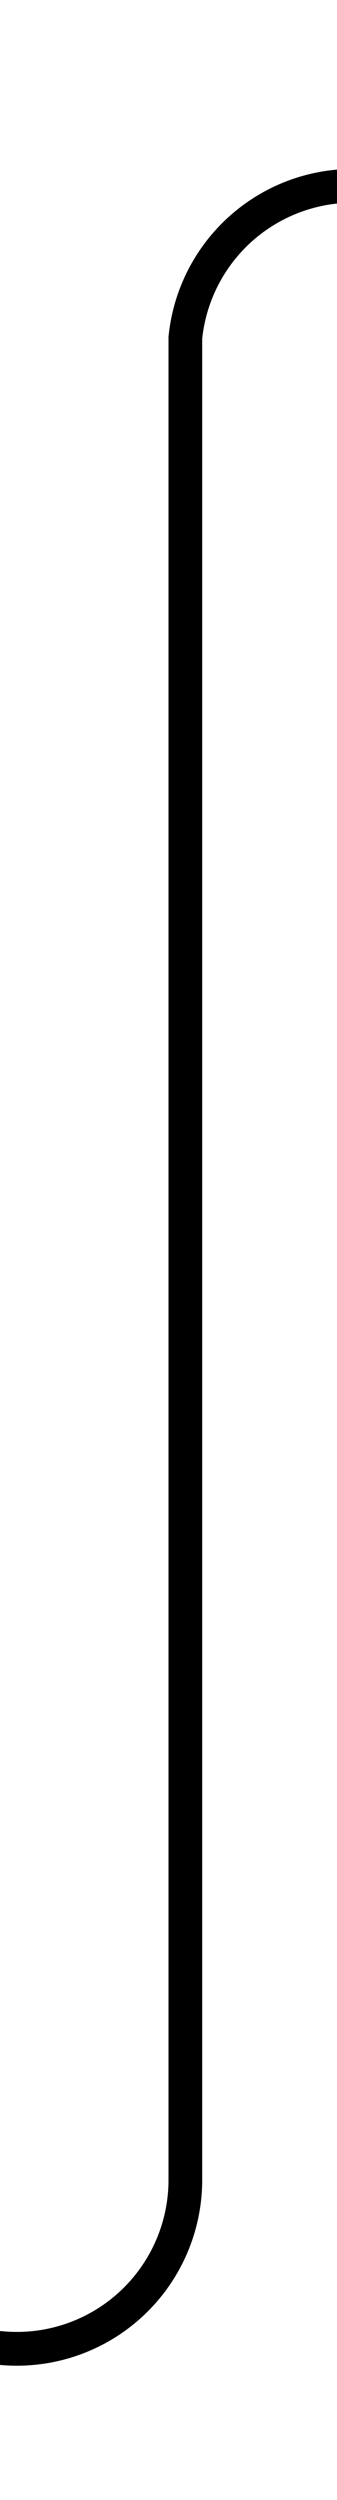 ﻿<?xml version="1.0" encoding="utf-8"?>
<svg version="1.1" xmlns:xlink="http://www.w3.org/1999/xlink" width="10px" height="74px" preserveAspectRatio="xMidYMin meet" viewBox="1476 91  8 74" xmlns="http://www.w3.org/2000/svg">
  <path d="M 1248.5 146  L 1248.5 155  A 5 5 0 0 0 1253.5 160.5 L 1475 160.5  A 5 5 0 0 0 1480.5 155.5 L 1480.5 101  A 5 5 0 0 1 1485.5 96.5 L 1492 96.5  " stroke-width="1" stroke="#000000" fill="none" />
  <path d="M 1248.5 145  A 3 3 0 0 0 1245.5 148 A 3 3 0 0 0 1248.5 151 A 3 3 0 0 0 1251.5 148 A 3 3 0 0 0 1248.5 145 Z " fill-rule="nonzero" fill="#000000" stroke="none" />
</svg>